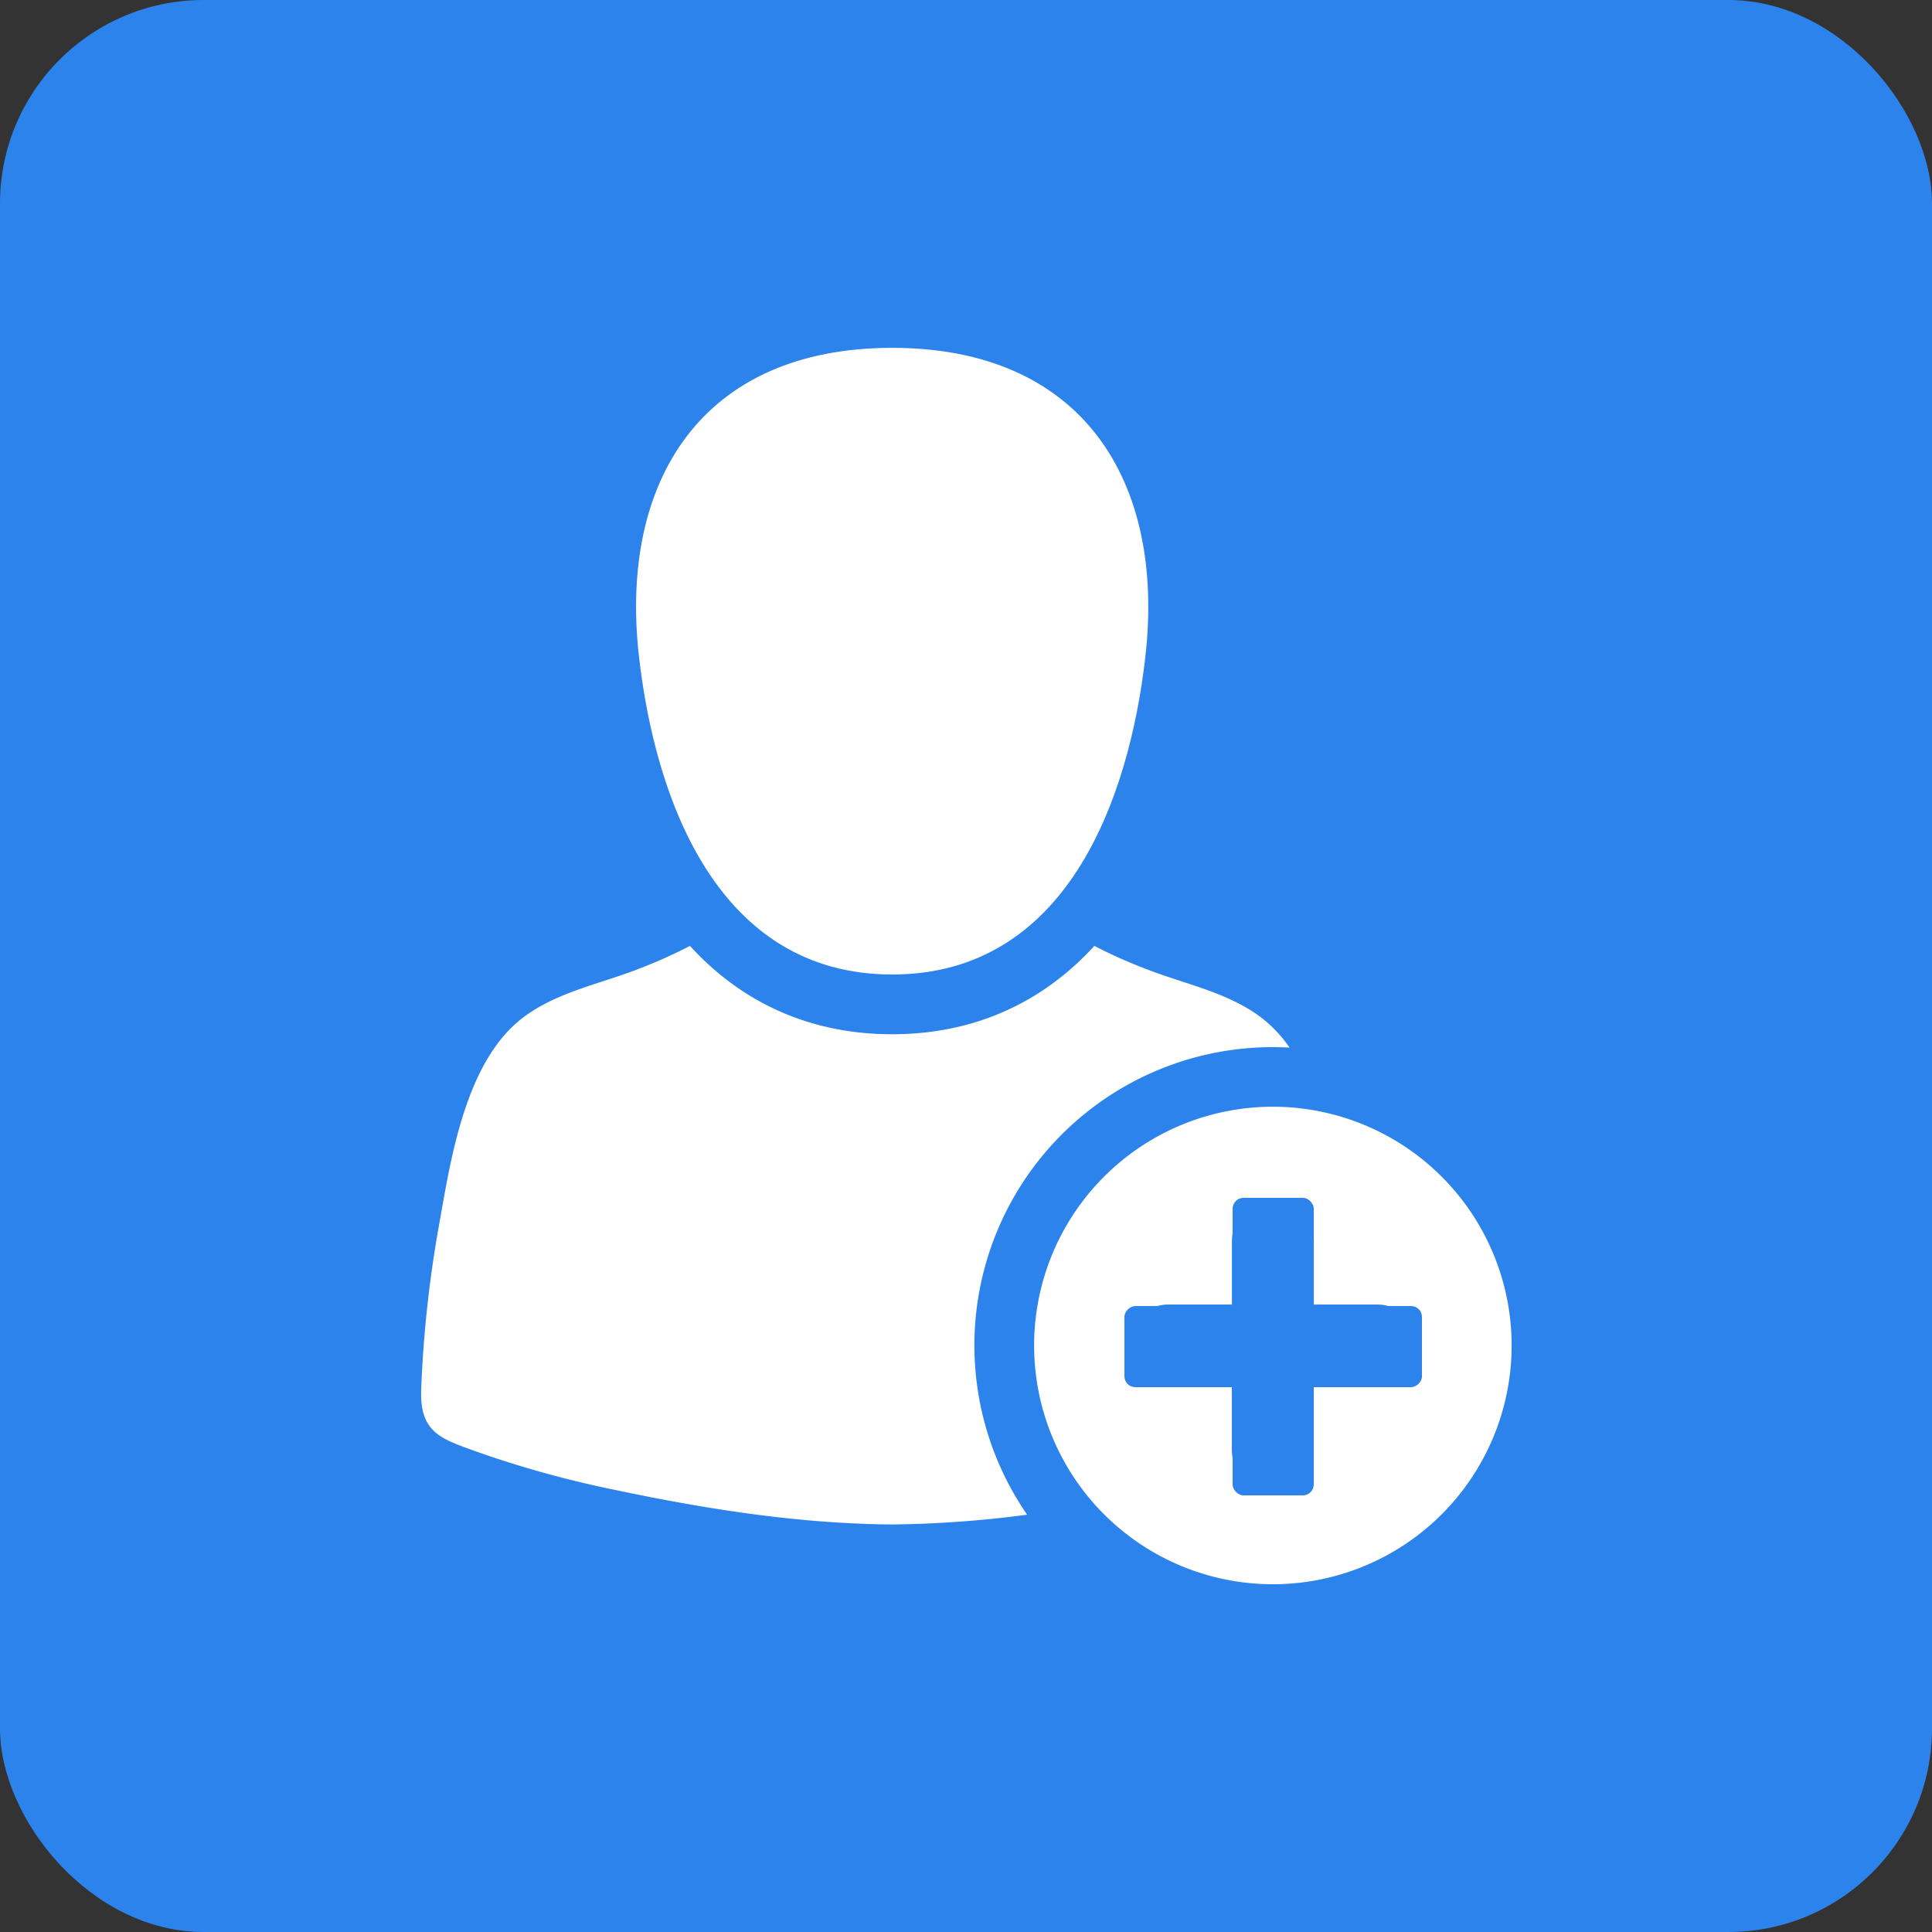 <svg id="Layer_1" data-name="Layer 1" xmlns="http://www.w3.org/2000/svg" viewBox="0 0 500 500"><rect x="0" y="0" width="500" height="500" fill="#333333" stroke="none"/><defs><style>.cls-1{fill:#2c83ec;}.cls-2{fill:#fff;}</style></defs><rect class="cls-1" width="500" height="500" rx="52.69"/><path class="cls-2" d="M230.89,252.2c45.06,0,61.28-45.12,65.52-82.18,5.23-45.66-16.36-80-65.52-80s-70.75,34.36-65.51,80C169.62,207.08,185.83,252.2,230.89,252.2Z" transform="translate(0 0)"/><path class="cls-2" d="M329.42,271q2.18,0,4.32.12a34.25,34.25,0,0,0-7.53-7.93c-8.66-6.46-19.87-8.58-29.78-12.48a126.49,126.49,0,0,1-13.21-5.92c-13.69,15-31.54,22.87-52.33,22.87s-38.64-7.85-52.33-22.87a126.29,126.29,0,0,1-13.2,5.92c-9.91,3.9-21.13,6-29.79,12.48-15,11.18-18.84,36.32-21.88,53.47a307.17,307.17,0,0,0-4.69,43c-.38,11.14,5.12,12.7,14.44,16.06a269.32,269.32,0,0,0,35.84,9.89c23.43,4.95,47.57,8.75,71.61,8.92A286.34,286.34,0,0,0,265.82,392a77.18,77.18,0,0,1,63.6-121Z" transform="translate(0 0)"/><path class="cls-2" d="M329.42,286.42a61.79,61.79,0,1,0,61.79,61.79A61.8,61.8,0,0,0,329.42,286.42Zm27,72.39H340v16.43a10.6,10.6,0,1,1-21.2,0V358.81H302.39a10.6,10.6,0,1,1,0-21.2h16.43V321.18a10.6,10.6,0,1,1,21.2,0v16.43h16.43a10.6,10.6,0,1,1,0,21.2Z" transform="translate(0 0)"/><rect class="cls-1" x="319" y="310" width="21" height="77" rx="2.82"/><rect class="cls-1" x="319" y="310" width="21" height="77" rx="2.82" transform="translate(678 19) rotate(90)"/></svg>